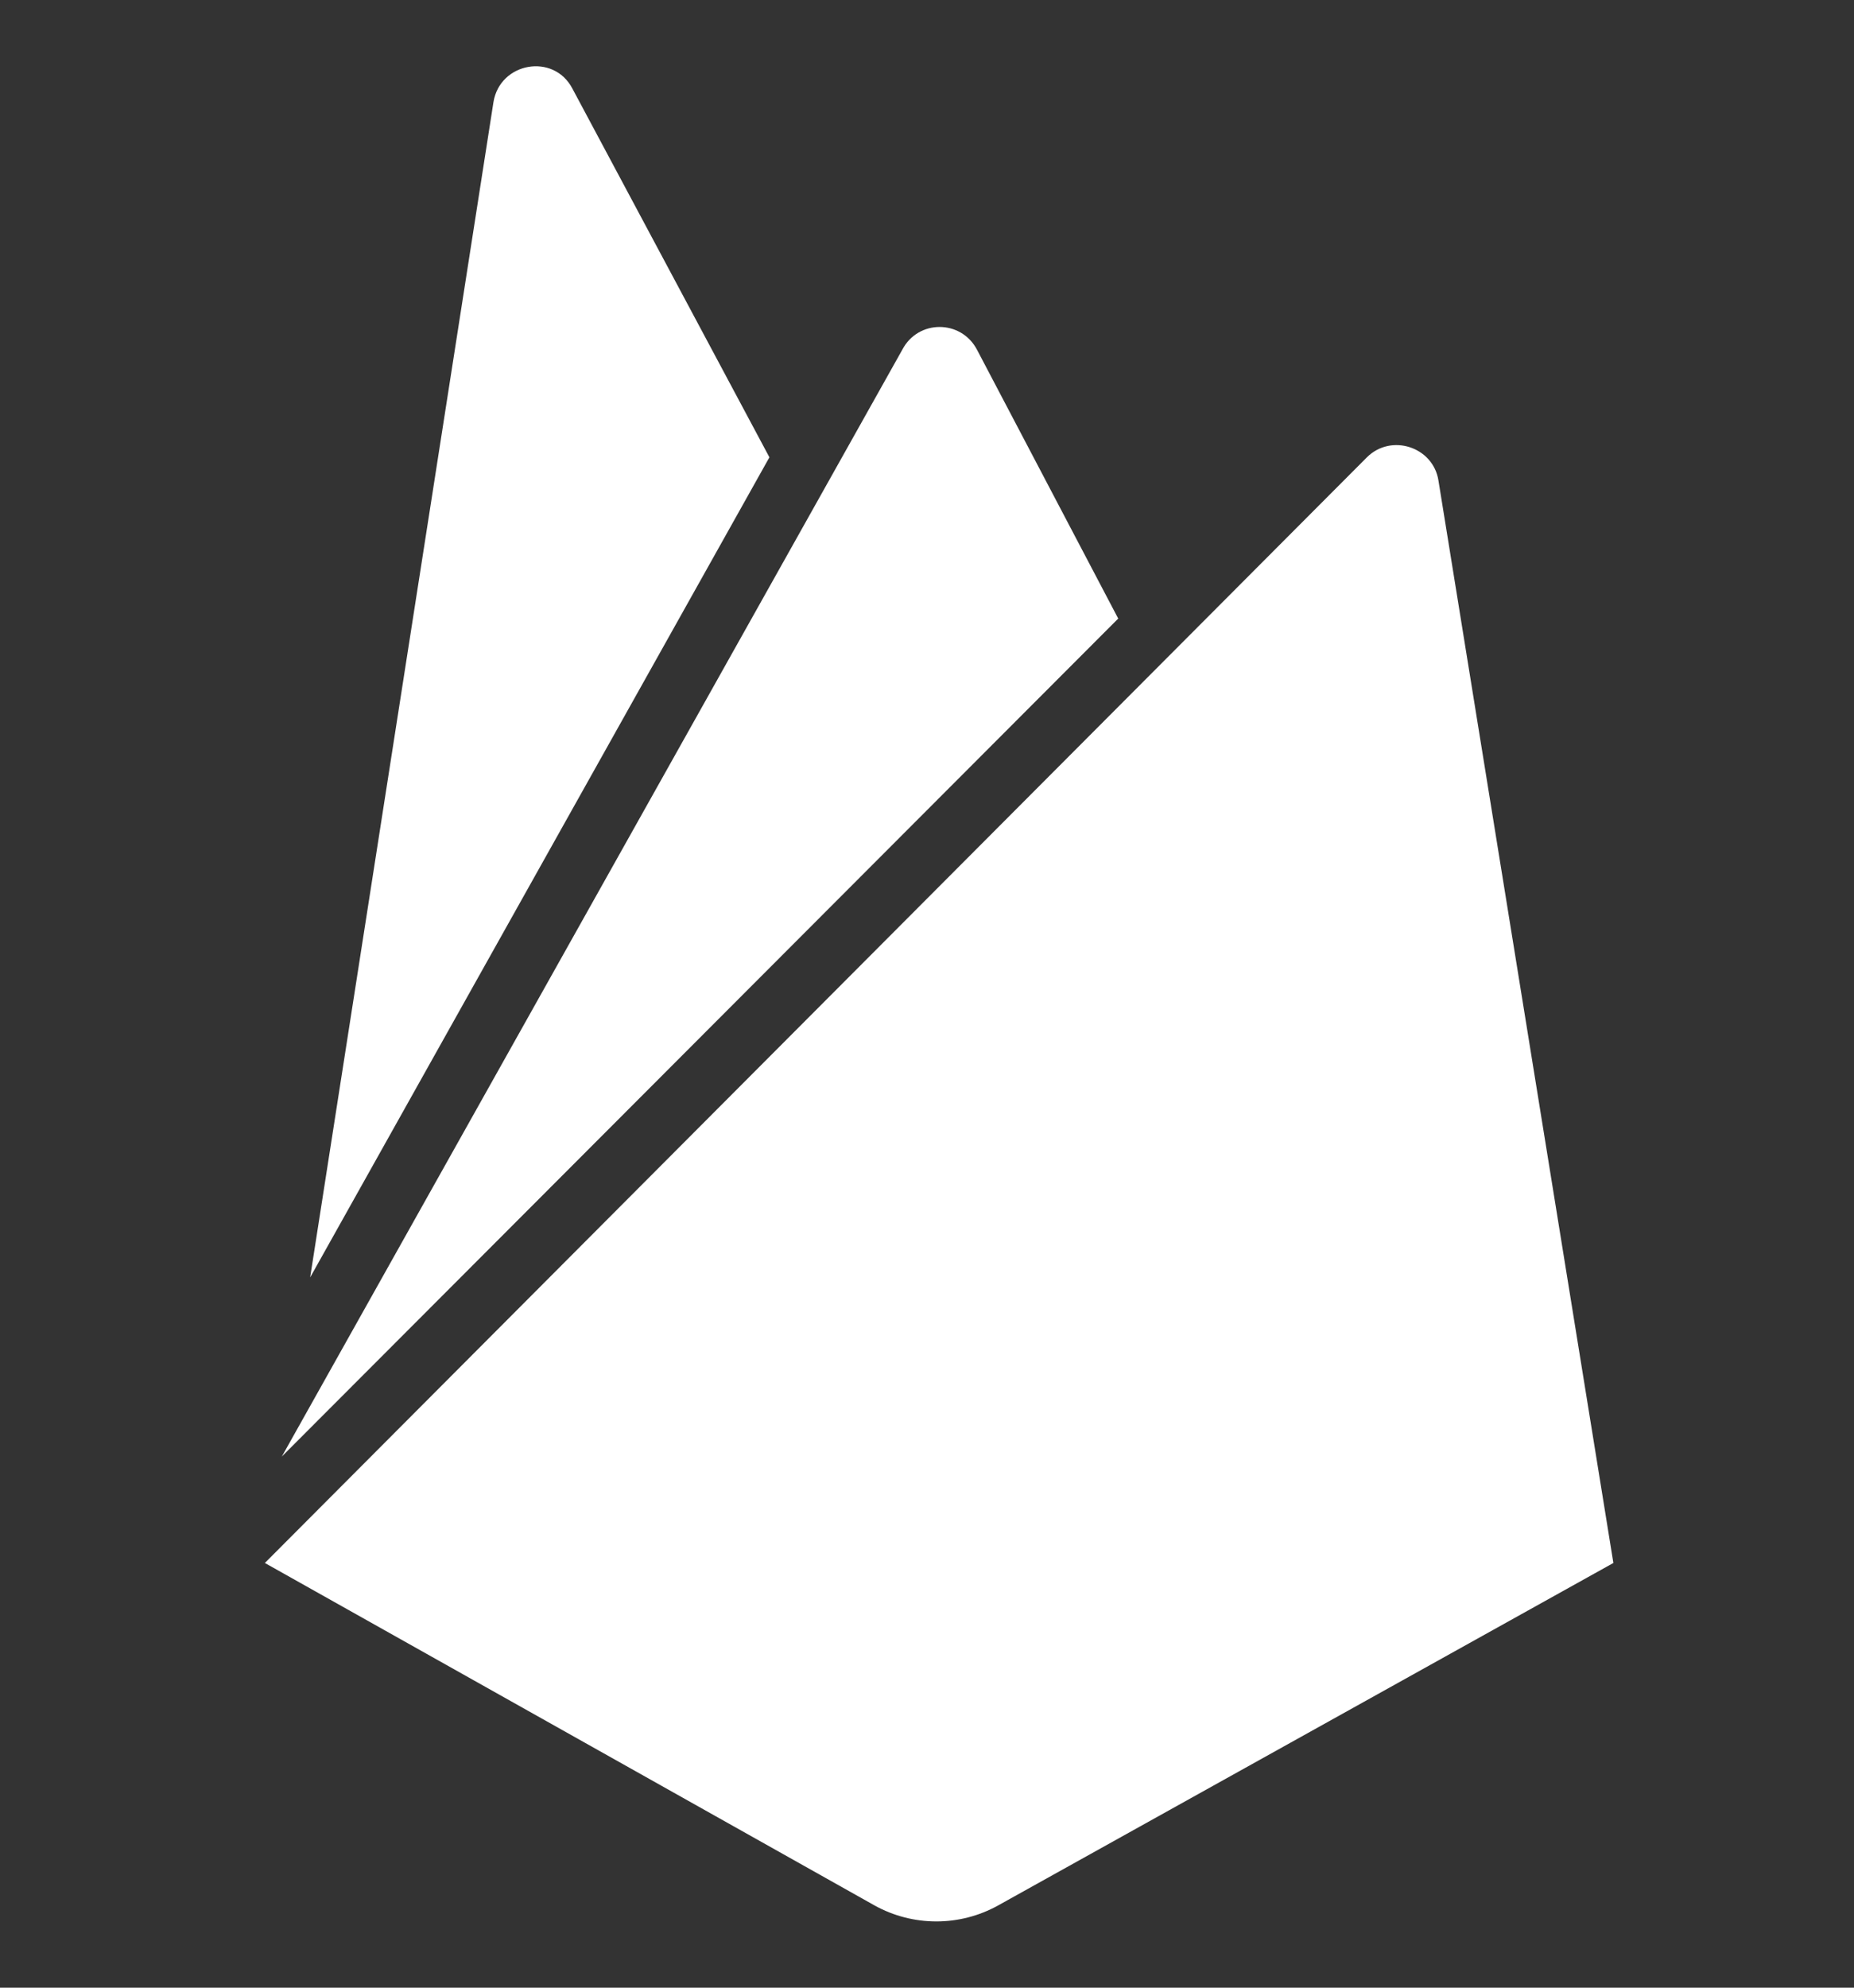 <svg width="14" height="15" viewBox="0 0 14 15" fill="none" xmlns="http://www.w3.org/2000/svg">
<rect x="0" y="0" width="14" height="15" fill="#333333" stroke="none"/>
<path d="M2.342 9.64L3.726 0.772C3.774 0.47 4.18 0.397 4.322 0.668L5.81 3.451L2.342 9.64ZM12.183 11.795L10.862 3.626C10.822 3.372 10.505 3.269 10.322 3.451L2 11.795L6.605 14.38C6.748 14.459 6.908 14.5 7.071 14.5C7.233 14.5 7.393 14.459 7.536 14.38L12.183 11.795ZM8.444 4.668L7.378 2.64C7.258 2.41 6.932 2.41 6.813 2.64L2.128 10.992L8.444 4.668Z" fill="white"/>
</svg>
